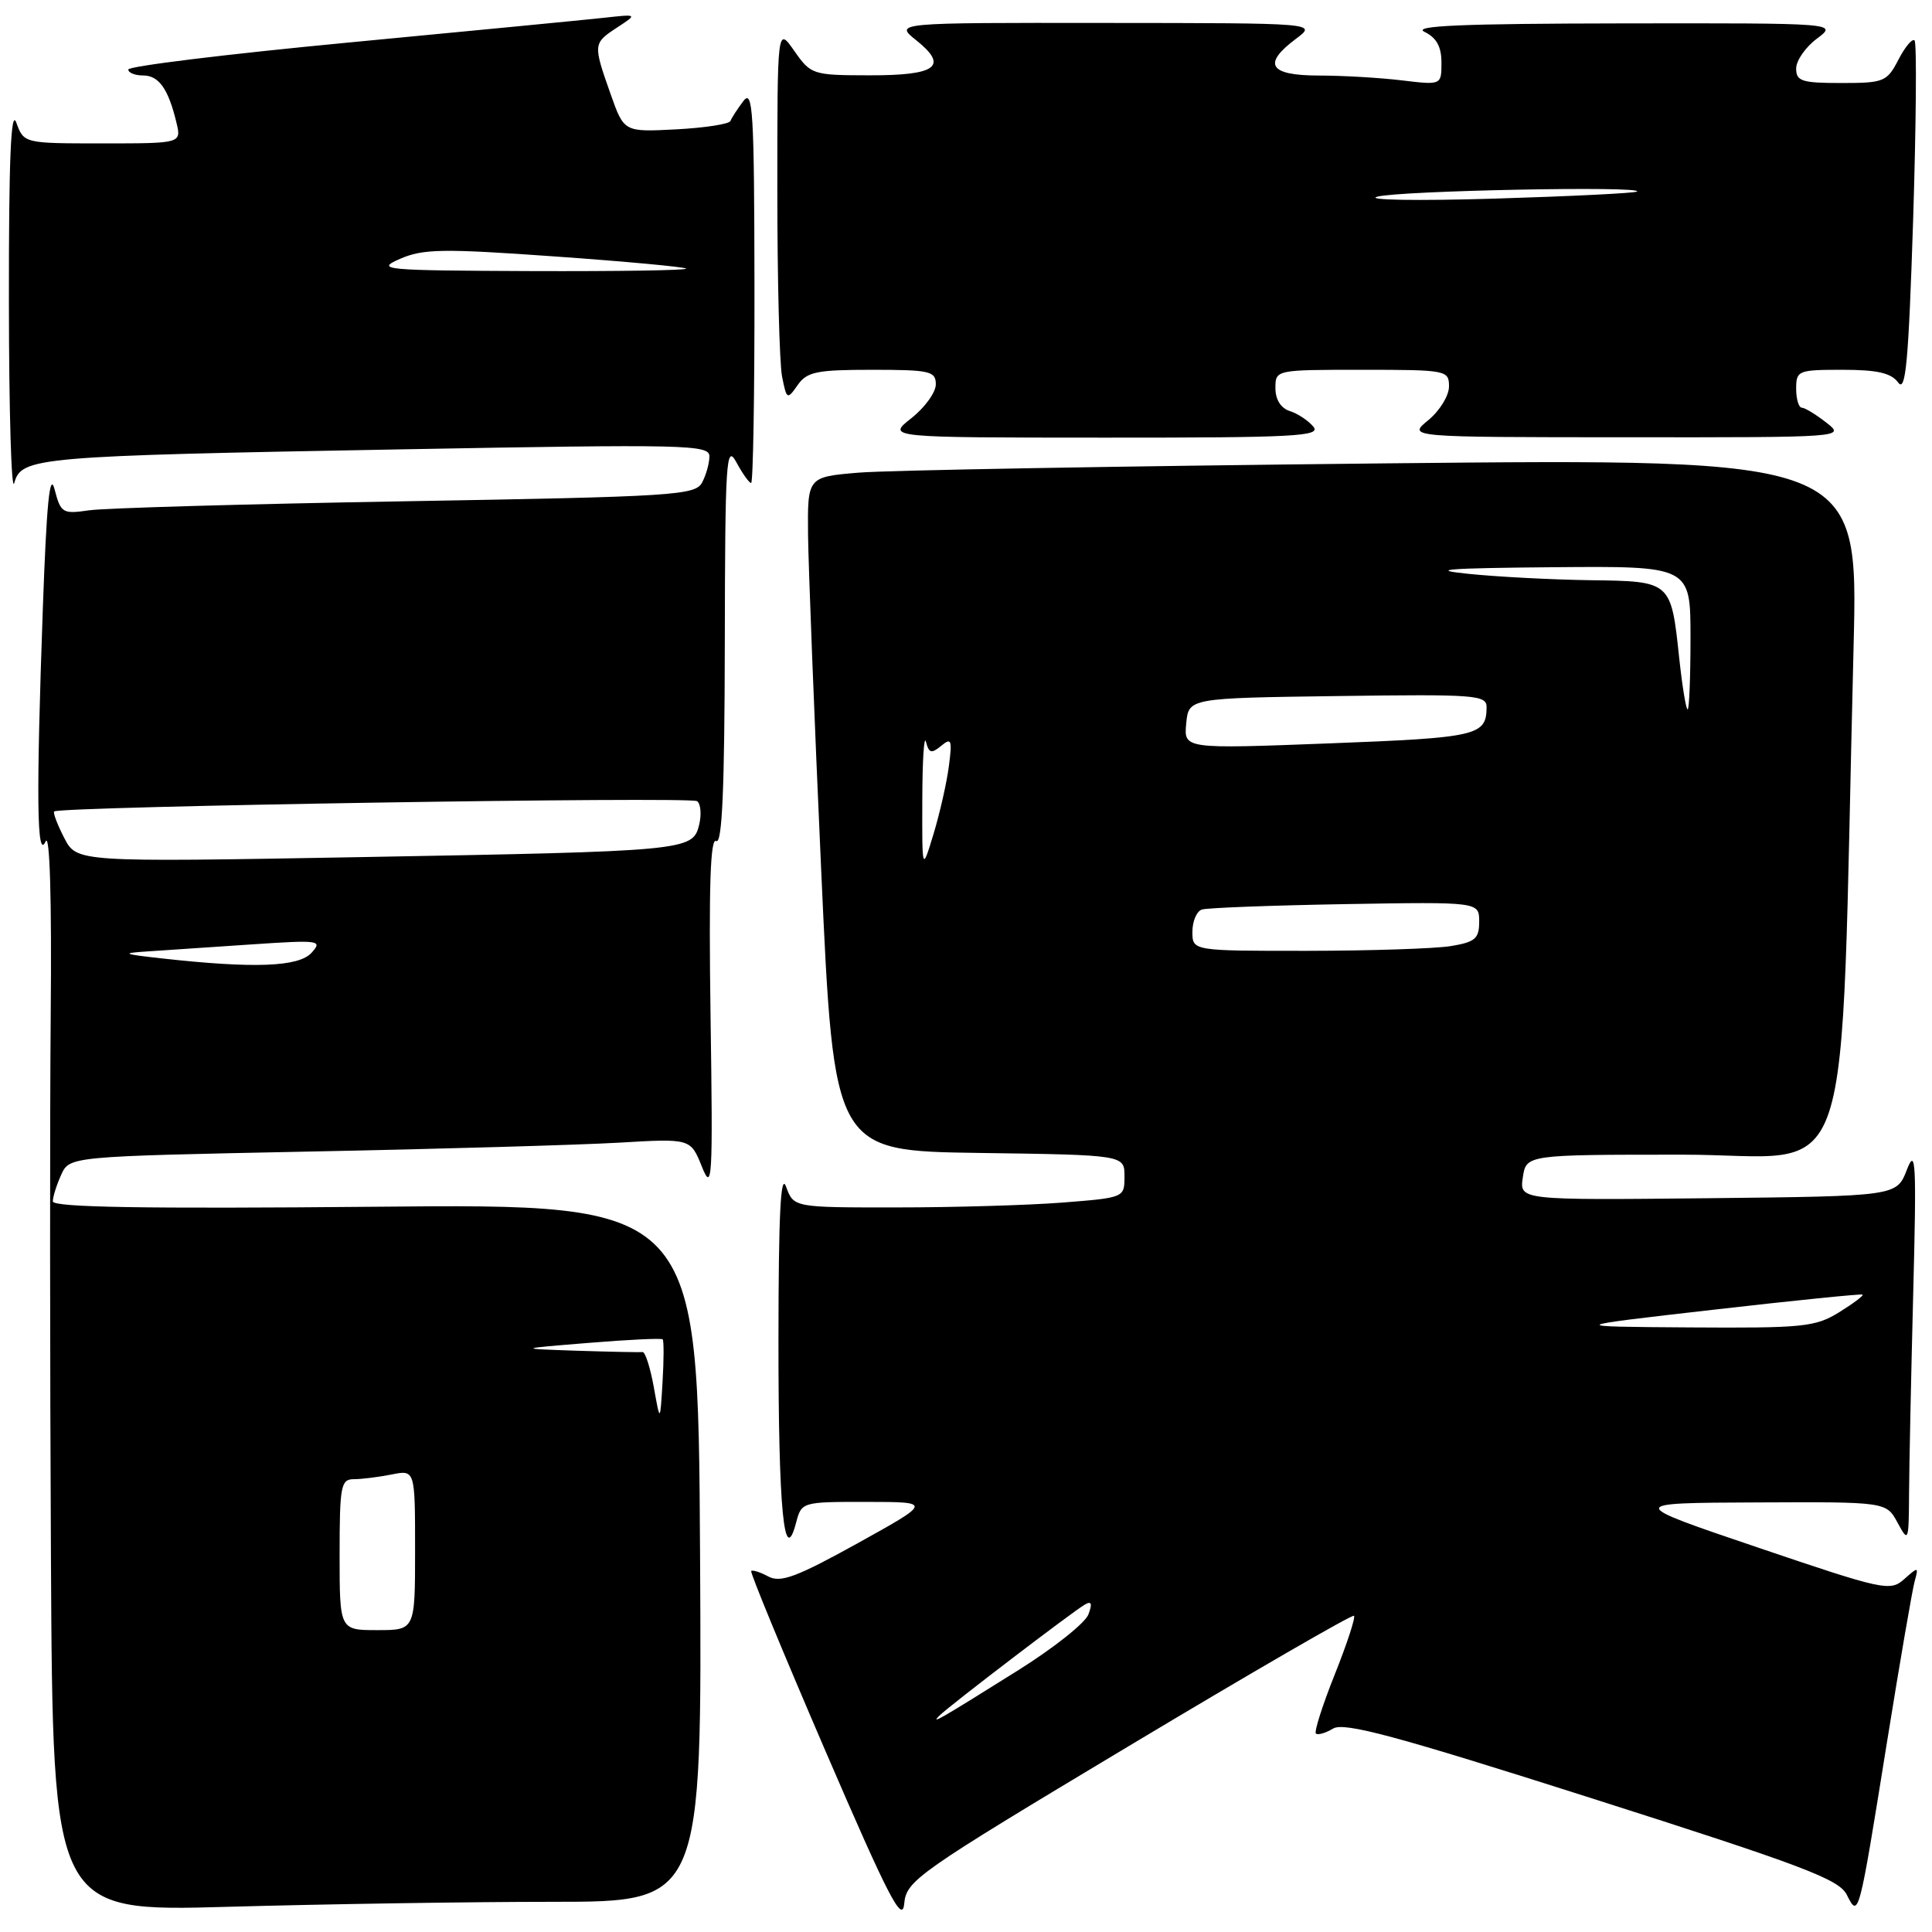 <?xml version="1.0" encoding="UTF-8" standalone="no"?>
<!DOCTYPE svg PUBLIC "-//W3C//DTD SVG 1.1//EN" "http://www.w3.org/Graphics/SVG/1.1/DTD/svg11.dtd" >
<svg xmlns="http://www.w3.org/2000/svg" xmlns:xlink="http://www.w3.org/1999/xlink" version="1.1" viewBox="0 0 256 256">
 <g >
 <path fill="currentColor"
d=" M 149.58 231.36 C 165.78 221.65 179.20 213.88 179.41 214.10 C 179.63 214.32 178.48 217.82 176.86 221.88 C 175.24 225.94 174.12 229.45 174.36 229.70 C 174.61 229.94 175.64 229.65 176.65 229.04 C 178.13 228.17 184.93 230.00 211.00 238.31 C 238.83 247.18 243.67 249.01 244.70 251.05 C 246.28 254.19 246.28 254.23 250.01 231.00 C 251.73 220.28 253.40 210.60 253.71 209.50 C 254.24 207.59 254.18 207.58 252.32 209.24 C 250.46 210.90 249.63 210.72 232.94 205.06 C 215.50 199.15 215.50 199.15 232.72 199.08 C 249.94 199.00 249.94 199.00 251.43 201.75 C 252.88 204.43 252.92 204.32 252.96 197.91 C 252.98 194.29 253.23 182.36 253.51 171.41 C 253.96 153.99 253.85 151.94 252.67 155.00 C 251.32 158.50 251.32 158.50 226.33 158.77 C 201.34 159.03 201.34 159.03 201.78 156.02 C 202.23 153.00 202.23 153.00 223.00 153.00 C 246.28 153.00 243.73 160.61 245.61 85.63 C 246.23 60.76 246.23 60.76 183.37 61.40 C 148.79 61.76 117.46 62.31 113.75 62.63 C 107.00 63.20 107.00 63.20 107.07 70.85 C 107.12 75.06 107.90 95.15 108.82 115.50 C 110.50 152.50 110.50 152.50 129.75 152.77 C 149.00 153.04 149.00 153.04 149.00 155.87 C 149.00 158.70 148.99 158.70 140.75 159.35 C 136.21 159.70 126.35 159.99 118.83 159.99 C 105.17 160.00 105.17 160.00 104.16 157.25 C 103.44 155.27 103.16 160.93 103.15 177.50 C 103.14 200.05 103.89 207.84 105.49 201.75 C 106.21 199.02 106.27 199.00 114.86 199.01 C 123.50 199.02 123.50 199.02 113.64 204.49 C 105.53 208.98 103.42 209.76 101.80 208.89 C 100.72 208.31 99.70 207.99 99.54 208.17 C 99.37 208.35 103.80 219.07 109.37 232.00 C 117.71 251.35 119.56 254.93 119.81 252.26 C 120.11 249.16 121.38 248.27 149.58 231.36 Z  M 73.26 252.00 C 93.02 252.00 93.02 252.00 92.76 205.75 C 92.50 159.50 92.50 159.50 49.75 159.90 C 19.10 160.18 7.00 159.98 7.00 159.19 C 7.00 158.59 7.50 157.00 8.11 155.66 C 9.22 153.23 9.22 153.23 40.86 152.59 C 58.26 152.25 76.78 151.71 82.00 151.41 C 91.50 150.85 91.50 150.85 93.00 154.58 C 94.38 158.02 94.47 156.46 94.15 134.54 C 93.91 117.49 94.12 110.96 94.90 111.44 C 95.69 111.92 96.01 104.47 96.04 85.31 C 96.08 60.97 96.22 58.75 97.57 61.25 C 98.39 62.76 99.27 64.00 99.53 64.00 C 99.79 64.00 99.99 52.19 99.97 37.75 C 99.94 14.75 99.76 11.73 98.50 13.39 C 97.72 14.43 96.94 15.62 96.79 16.03 C 96.63 16.44 93.39 16.94 89.60 17.14 C 82.69 17.50 82.69 17.50 80.92 12.50 C 78.57 5.85 78.58 5.74 81.75 3.66 C 84.50 1.86 84.50 1.86 80.00 2.36 C 77.53 2.63 62.34 4.10 46.25 5.63 C 30.16 7.16 17.00 8.77 17.00 9.21 C 17.00 9.64 17.88 10.00 18.96 10.00 C 21.05 10.00 22.31 11.78 23.38 16.25 C 24.04 19.00 24.04 19.00 13.60 19.00 C 3.17 19.00 3.17 19.00 2.16 16.25 C 1.45 14.29 1.16 21.12 1.18 40.00 C 1.19 54.58 1.51 65.38 1.89 64.00 C 2.84 60.58 4.64 60.42 53.26 59.54 C 90.94 58.85 94.00 58.92 94.00 60.46 C 94.00 61.38 93.56 62.95 93.03 63.94 C 92.13 65.63 89.34 65.81 53.78 66.42 C 32.73 66.78 13.83 67.32 11.80 67.62 C 8.29 68.13 8.05 67.99 7.23 64.83 C 6.59 62.42 6.17 66.75 5.68 80.50 C 4.78 105.74 4.88 114.07 6.04 111.50 C 6.60 110.26 6.86 119.02 6.72 134.50 C 6.60 148.25 6.61 180.61 6.75 206.41 C 7.00 253.32 7.00 253.32 30.25 252.66 C 43.04 252.30 62.39 252.00 73.26 252.00 Z  M 174.03 56.54 C 173.37 55.74 171.96 54.80 170.91 54.47 C 169.72 54.09 169.00 52.95 169.00 51.43 C 169.00 49.00 169.00 49.00 180.50 49.00 C 191.70 49.00 192.00 49.06 192.00 51.21 C 192.00 52.43 190.76 54.44 189.25 55.68 C 186.50 57.93 186.50 57.93 215.50 57.94 C 244.46 57.96 244.50 57.95 242.00 56.00 C 240.62 54.92 239.16 54.03 238.75 54.02 C 238.34 54.01 238.00 52.88 238.00 51.50 C 238.00 49.10 238.26 49.00 244.14 49.00 C 248.75 49.00 250.59 49.42 251.52 50.69 C 252.52 52.06 252.89 47.98 253.50 29.14 C 253.90 16.36 253.99 5.66 253.69 5.36 C 253.39 5.06 252.43 6.21 251.55 7.91 C 250.03 10.84 249.64 11.00 243.97 11.00 C 238.75 11.00 238.00 10.76 238.00 9.08 C 238.00 8.03 239.24 6.24 240.75 5.12 C 243.50 3.06 243.50 3.06 215.00 3.10 C 193.77 3.13 187.07 3.41 188.75 4.22 C 190.34 4.99 191.00 6.18 191.00 8.29 C 191.00 11.28 191.00 11.28 185.75 10.65 C 182.86 10.30 177.91 10.01 174.75 10.01 C 168.15 10.00 167.23 8.49 171.75 5.12 C 174.50 3.06 174.50 3.06 146.50 3.04 C 118.50 3.01 118.50 3.01 121.41 5.34 C 125.73 8.79 124.11 10.00 115.19 9.98 C 107.67 9.97 107.45 9.89 105.25 6.75 C 103.00 3.53 103.00 3.53 103.00 25.14 C 103.00 37.03 103.28 48.17 103.63 49.91 C 104.24 52.96 104.31 53.00 105.69 51.03 C 106.93 49.26 108.20 49.00 115.56 49.00 C 123.23 49.00 124.00 49.18 124.00 50.93 C 124.00 51.99 122.54 54.01 120.75 55.42 C 117.50 57.98 117.50 57.98 146.37 57.99 C 171.58 58.00 175.09 57.81 174.03 56.54 Z  M 124.50 227.31 C 125.81 226.01 142.14 213.54 143.74 212.62 C 144.63 212.10 144.77 212.46 144.22 213.92 C 143.81 215.04 139.66 218.34 134.99 221.27 C 124.51 227.84 123.19 228.60 124.50 227.31 Z  M 227.00 173.55 C 237.72 172.32 246.64 171.42 246.80 171.54 C 246.97 171.67 245.57 172.72 243.68 173.89 C 240.54 175.83 238.92 175.99 223.88 175.89 C 207.50 175.78 207.50 175.78 227.00 173.55 Z  M 158.00 123.47 C 158.00 122.08 158.56 120.75 159.25 120.52 C 159.94 120.29 168.49 119.97 178.25 119.80 C 196.00 119.50 196.00 119.50 196.00 122.12 C 196.00 124.37 195.47 124.83 192.25 125.36 C 190.19 125.70 181.64 125.98 173.25 125.99 C 158.00 126.00 158.00 126.00 158.00 123.47 Z  M 122.21 106.00 C 122.22 100.78 122.44 97.31 122.70 98.30 C 123.09 99.81 123.42 99.89 124.71 98.83 C 126.07 97.70 126.19 98.02 125.73 101.52 C 125.45 103.71 124.53 107.75 123.70 110.50 C 122.18 115.50 122.18 115.50 122.21 106.00 Z  M 157.18 95.87 C 157.50 92.50 157.50 92.50 177.25 92.23 C 195.59 91.98 197.00 92.08 196.98 93.73 C 196.95 97.48 195.76 97.75 176.18 98.50 C 156.86 99.24 156.86 99.24 157.18 95.87 Z  M 222.51 87.25 C 221.42 76.98 221.46 77.02 210.71 76.88 C 205.65 76.81 198.35 76.43 194.50 76.03 C 189.15 75.48 191.80 75.28 205.75 75.16 C 224.00 75.00 224.00 75.00 224.00 84.50 C 224.00 89.72 223.83 94.00 223.62 94.00 C 223.41 94.00 222.91 90.96 222.51 87.25 Z  M 45.00 206.00 C 45.00 196.89 45.17 196.00 46.88 196.00 C 47.91 196.00 50.16 195.72 51.88 195.38 C 55.00 194.75 55.00 194.75 55.00 205.38 C 55.00 216.00 55.00 216.00 50.00 216.00 C 45.00 216.00 45.00 216.00 45.00 206.00 Z  M 86.63 183.79 C 86.16 181.19 85.49 179.11 85.14 179.15 C 84.79 179.20 80.90 179.12 76.50 178.98 C 68.50 178.71 68.50 178.71 78.00 177.94 C 83.22 177.51 87.64 177.30 87.81 177.47 C 87.97 177.64 87.97 180.19 87.79 183.14 C 87.47 188.50 87.47 188.50 86.63 183.79 Z  M 21.50 127.00 C 16.25 126.42 16.00 126.30 19.50 126.07 C 21.70 125.92 27.86 125.51 33.18 125.15 C 42.36 124.53 42.78 124.59 41.28 126.25 C 39.58 128.12 33.68 128.35 21.50 127.00 Z  M 8.51 111.03 C 7.60 109.26 7.00 107.68 7.18 107.52 C 7.91 106.86 91.57 105.52 92.38 106.16 C 92.86 106.54 92.97 107.97 92.63 109.34 C 91.78 112.73 90.99 112.80 47.34 113.58 C 10.17 114.24 10.17 114.24 8.51 111.03 Z  M 53.00 34.30 C 56.06 32.97 58.63 32.92 73.50 33.98 C 82.85 34.64 90.69 35.37 90.92 35.59 C 91.15 35.82 81.92 35.96 70.42 35.92 C 50.74 35.84 49.71 35.75 53.00 34.30 Z  M 182.50 26.06 C 185.42 25.26 217.75 24.62 216.92 25.38 C 216.69 25.59 208.18 26.01 198.00 26.32 C 187.75 26.63 180.84 26.51 182.50 26.06 Z "/>
</g>
</svg>